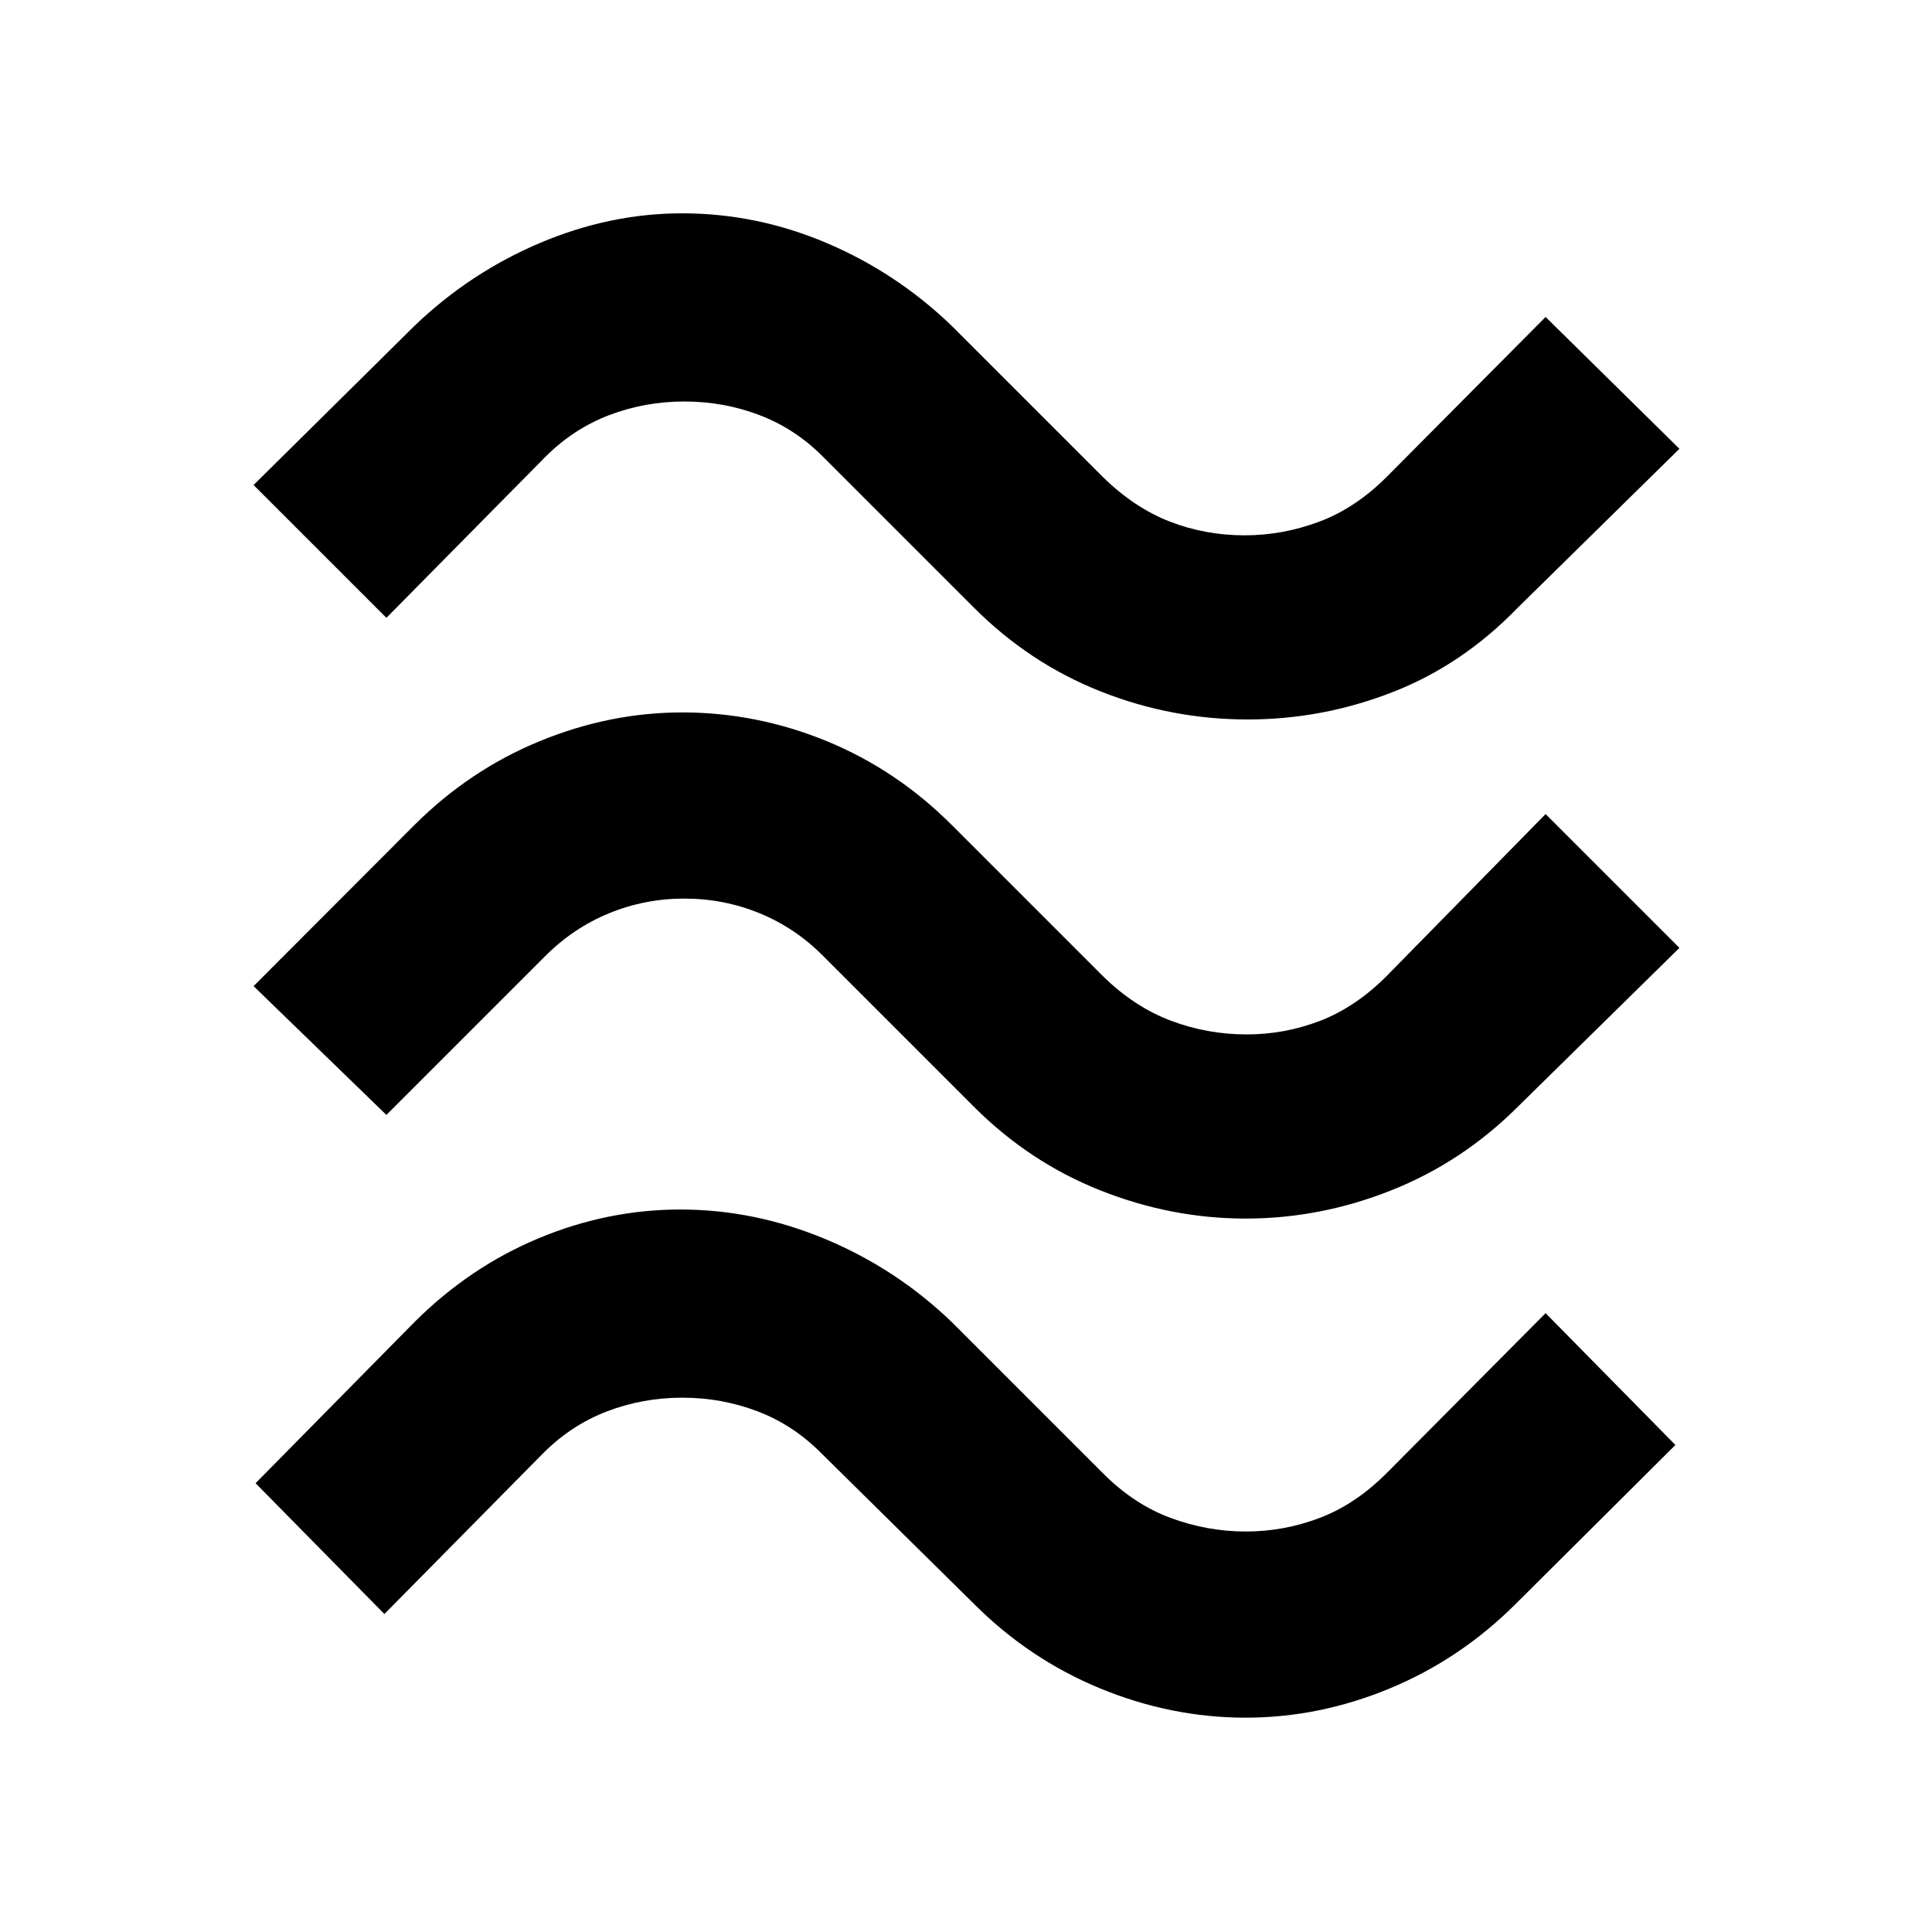 <svg xmlns="http://www.w3.org/2000/svg" height="48" viewBox="0 -960 960 960" width="48"><path d="M753.97-657.84Q726.5-629.5 691.75-616 657-602.5 620-602.5q-38 0-73.25-14T484-658l-75-75q-13.9-14-31.66-20.75-17.76-6.75-37.29-6.75-19.53 0-37.29 6.75Q285-747 271-733l-79 80-66-66 80.03-79.16q27.47-26.34 62.22-41.09Q303-854 339-854q37 0 71.75 14.75T473-798l75 75q15.54 15.26 33.18 22.13Q598.82-694 618.5-694q18.84 0 36.92-6.75Q673.5-707.5 689-723l79-79.5 66.5 65.5-80.53 79.16Zm0 248q-27.47 27.34-62.72 41.34-35.25 14-72.25 14t-72.25-14Q511.5-382.5 484-410l-75-75q-13.9-14-31.66-21.25-17.76-7.25-37.29-7.25-19.53 0-37.29 7.25Q285-499 271-485l-79 79-66-64 80.03-80.16q27.47-27.34 62.22-41.59Q303-606 339-606q37 0 71.75 14.25T473-550l75 75q15.54 15.26 33.68 22.13Q599.82-446 619.5-446q18.84 0 36.42-6.75Q673.5-459.5 689-475l79-80.5 66.5 66.5-80.53 79.16Zm-1 247Q725.5-135.5 690.5-121q-35 14.5-71.5 14.5-37 0-72.25-14.5T484-163l-76-75q-13.9-14-31.66-20.75-17.76-6.75-37.29-6.75-19.53 0-37.29 6.75Q284-252 270-238l-79 80-64-65 79.03-80.16q27.47-27.34 61.72-41.59Q302-359 338-359q37 0 72.25 14.75T473-303l75 75q15.42 15.5 33.68 22.25 18.27 6.75 37.29 6.75 19.03 0 36.78-6.75T689-228l79-79.5 64.5 65.5-79.53 79.16Z"/></svg>